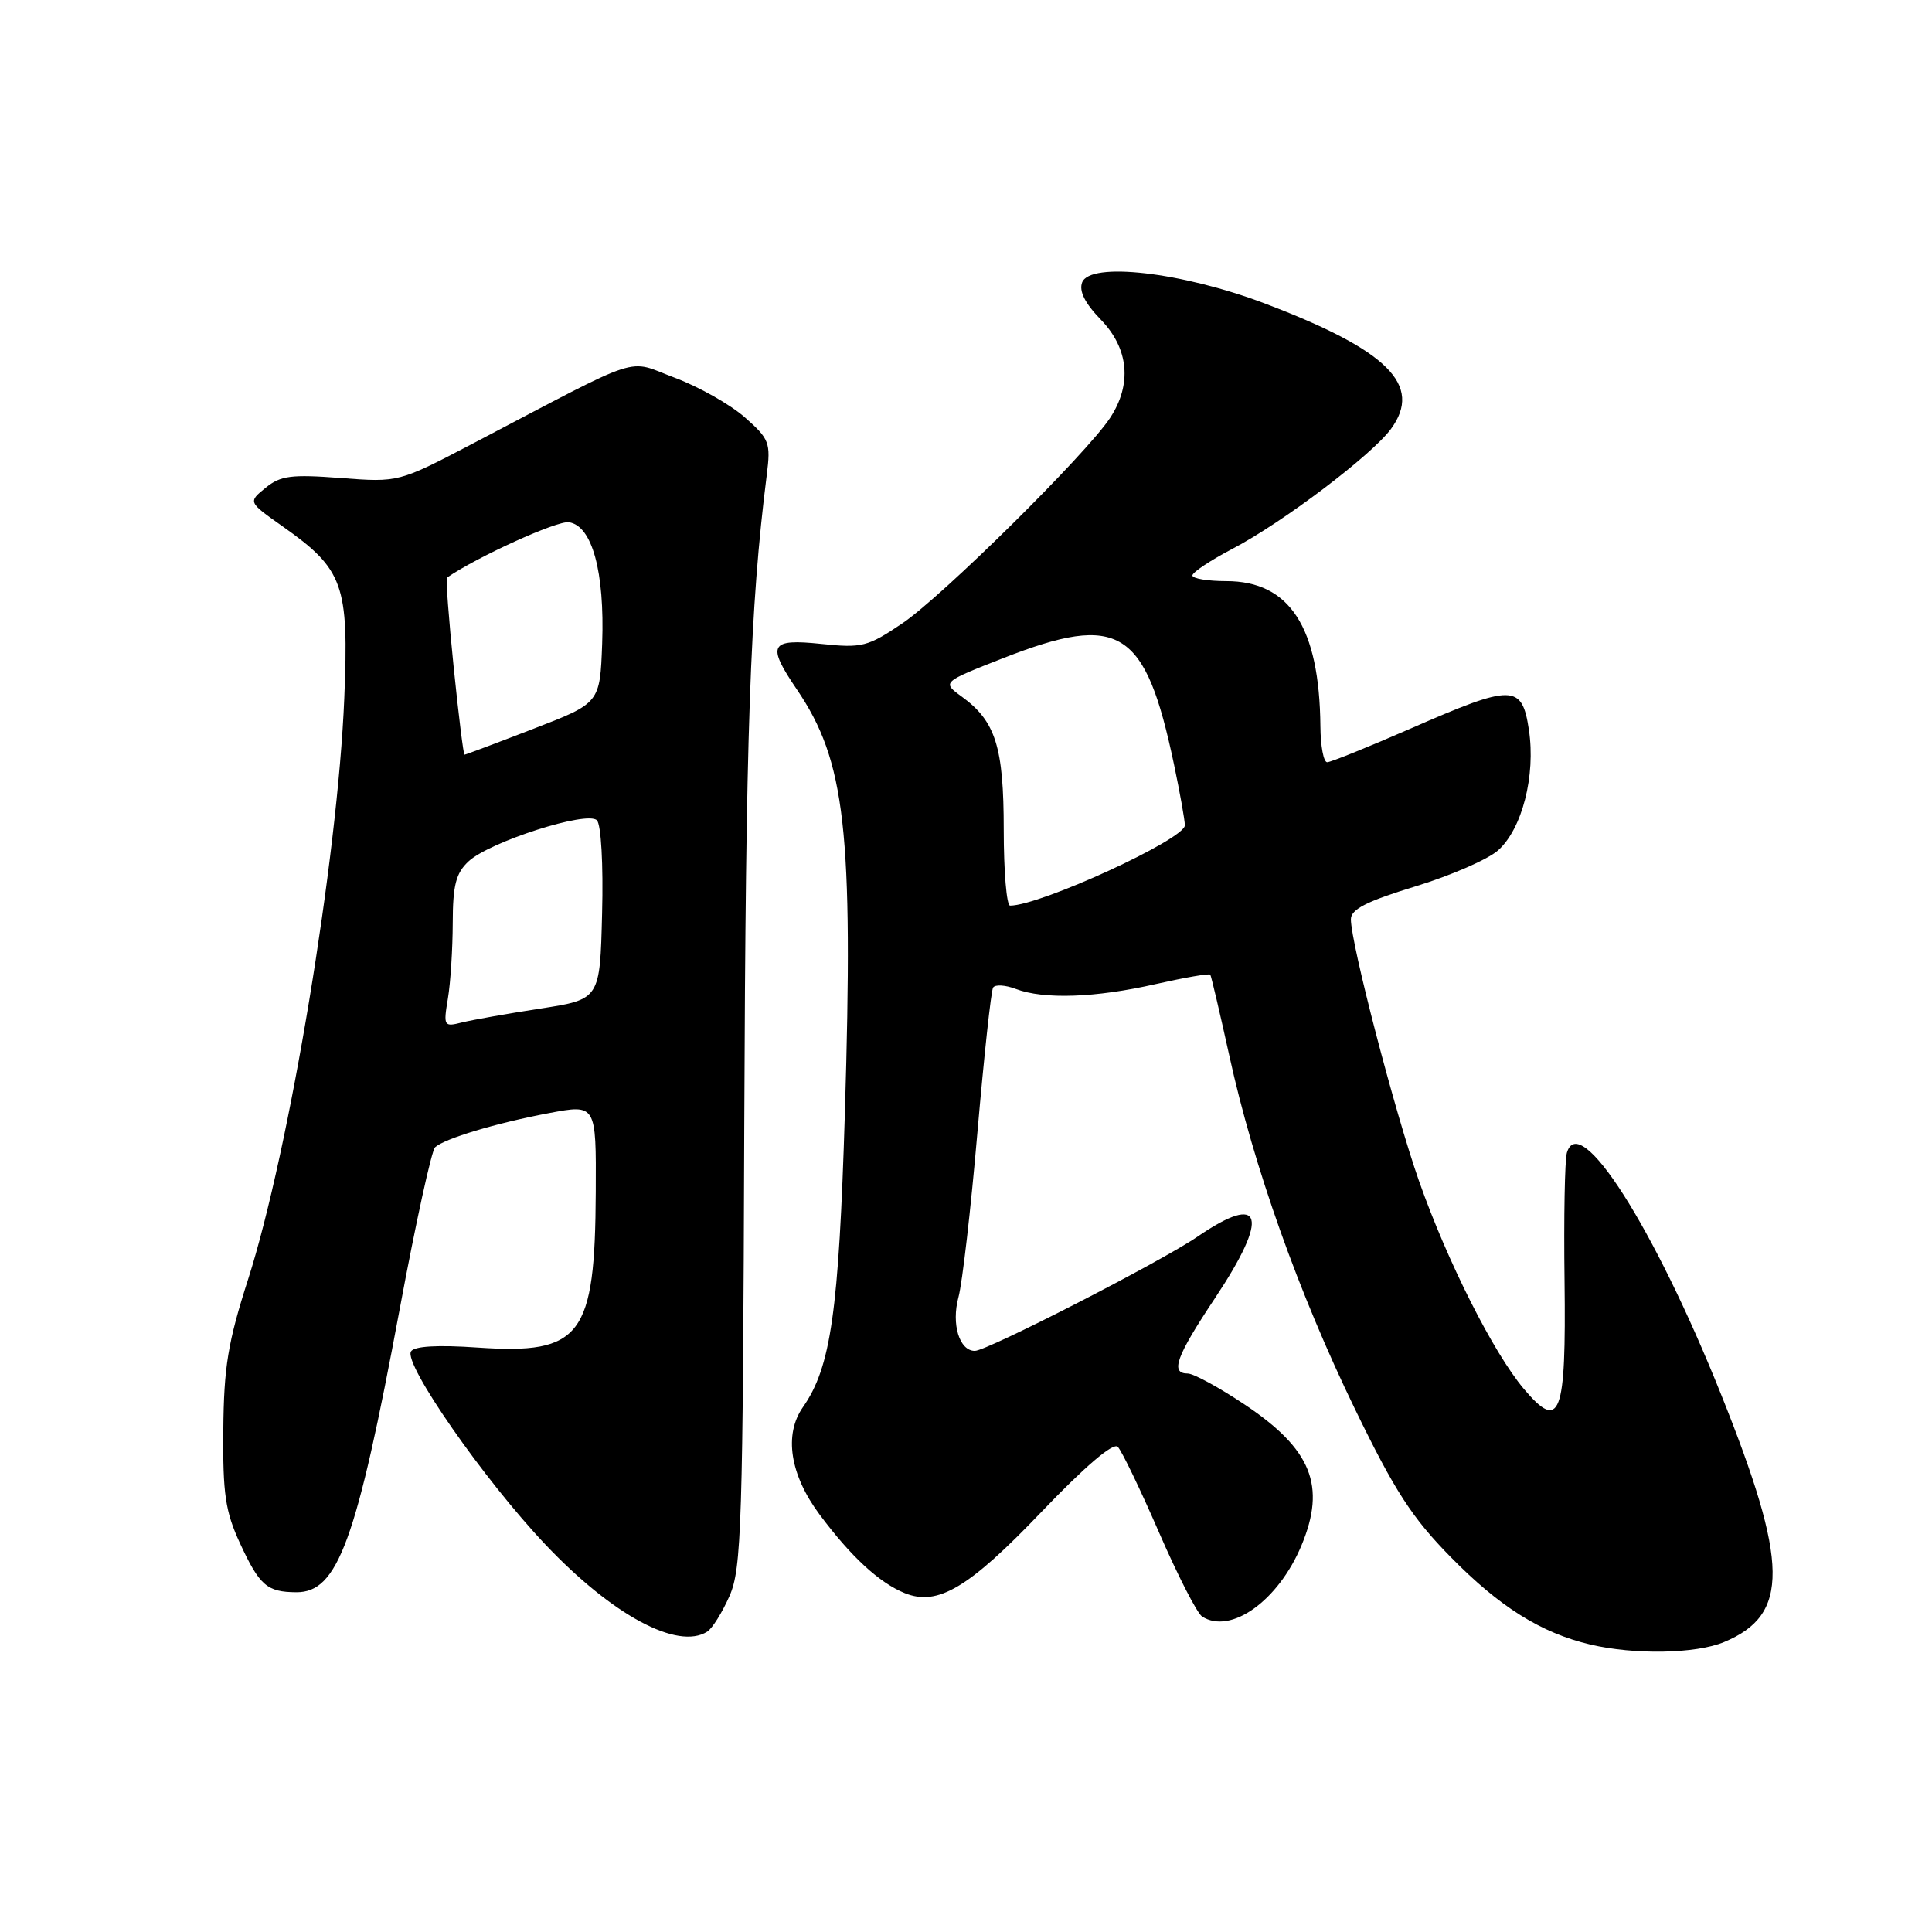<?xml version="1.0" encoding="UTF-8" standalone="no"?>
<!DOCTYPE svg PUBLIC "-//W3C//DTD SVG 1.1//EN" "http://www.w3.org/Graphics/SVG/1.1/DTD/svg11.dtd" >
<svg xmlns="http://www.w3.org/2000/svg" xmlns:xlink="http://www.w3.org/1999/xlink" version="1.1" viewBox="0 0 256 256">
 <g >
 <path fill="currentColor"
d=" M 228.45 217.58 C 237.13 213.96 237.05 207.22 228.04 184.74 C 219.16 162.56 209.28 147.08 207.62 152.75 C 207.34 153.71 207.20 161.34 207.31 169.70 C 207.53 187.62 206.74 189.75 201.92 184.04 C 197.87 179.23 191.79 167.18 188.03 156.50 C 184.83 147.39 179.00 125.01 179.00 121.81 C 179.00 120.49 181.08 119.43 187.52 117.46 C 192.21 116.03 197.15 113.88 198.50 112.68 C 201.69 109.84 203.50 102.79 202.59 96.72 C 201.67 90.62 200.48 90.60 187.00 96.50 C 181.34 98.97 176.33 101.00 175.86 101.00 C 175.38 101.00 174.98 98.86 174.96 96.25 C 174.84 83.09 170.89 77.00 162.48 77.00 C 160.02 77.00 158.00 76.66 158.00 76.25 C 158.00 75.84 160.37 74.26 163.25 72.75 C 169.92 69.27 181.76 60.31 184.31 56.84 C 188.57 51.03 183.90 46.39 167.56 40.20 C 156.60 36.05 144.45 34.66 143.39 37.42 C 142.95 38.57 143.76 40.19 145.87 42.36 C 149.58 46.19 150.02 50.93 147.09 55.38 C 143.95 60.15 124.85 79.03 119.56 82.60 C 114.97 85.70 114.23 85.89 108.81 85.32 C 102.00 84.61 101.56 85.42 105.57 91.33 C 112.04 100.84 113.08 110.03 111.95 147.50 C 111.15 173.82 110.10 181.16 106.39 186.46 C 103.85 190.09 104.67 195.40 108.59 200.67 C 112.76 206.27 116.51 209.73 119.89 211.10 C 124.26 212.86 128.37 210.41 138.01 200.32 C 143.79 194.28 147.51 191.11 148.11 191.71 C 148.63 192.23 151.09 197.33 153.57 203.04 C 156.05 208.75 158.62 213.77 159.29 214.20 C 163.09 216.62 169.39 212.11 172.45 204.78 C 175.75 196.87 173.79 192.03 164.91 186.10 C 161.54 183.85 158.15 182.00 157.39 182.00 C 155.02 182.00 155.83 179.77 161.00 172.00 C 168.25 161.11 167.35 157.93 158.68 163.86 C 153.81 167.19 130.79 179.00 129.17 179.00 C 127.12 179.00 126.04 175.45 127.00 171.89 C 127.51 170.03 128.64 160.21 129.51 150.07 C 130.39 139.94 131.32 131.29 131.59 130.86 C 131.85 130.43 133.21 130.51 134.60 131.04 C 138.31 132.45 145.16 132.21 153.12 130.40 C 156.98 129.53 160.25 128.96 160.37 129.15 C 160.50 129.34 161.63 134.17 162.89 139.88 C 166.11 154.56 172.08 171.35 179.55 186.73 C 184.81 197.56 187.10 201.11 192.24 206.33 C 198.71 212.93 204.22 216.38 210.73 217.91 C 216.59 219.29 224.73 219.14 228.45 217.58 Z  M 93.71 216.20 C 94.38 215.78 95.71 213.65 96.67 211.46 C 98.26 207.86 98.44 202.23 98.62 149.00 C 98.81 97.04 99.38 80.49 101.60 62.93 C 102.14 58.65 101.95 58.17 98.67 55.28 C 96.74 53.59 92.57 51.23 89.40 50.05 C 82.88 47.61 85.72 46.68 62.66 58.77 C 52.82 63.92 52.82 63.92 45.16 63.34 C 38.59 62.84 37.17 63.02 35.19 64.64 C 32.87 66.52 32.87 66.52 37.44 69.74 C 45.52 75.44 46.24 77.44 45.62 92.50 C 44.75 113.74 38.34 152.44 32.88 169.50 C 30.20 177.85 29.66 181.15 29.59 189.50 C 29.51 197.93 29.86 200.28 31.79 204.47 C 34.39 210.10 35.38 210.96 39.26 210.98 C 44.76 211.02 47.23 204.25 52.97 173.42 C 55.08 162.08 57.19 152.44 57.65 152.02 C 58.92 150.86 65.71 148.82 72.75 147.49 C 79.00 146.31 79.00 146.31 78.94 157.91 C 78.85 177.10 77.04 179.49 63.31 178.56 C 57.98 178.19 54.89 178.37 54.46 179.07 C 53.44 180.71 64.15 196.10 72.27 204.66 C 81.13 214.02 89.80 218.68 93.71 216.20 Z  M 133.00 109.95 C 133.00 98.97 131.93 95.57 127.43 92.30 C 124.81 90.39 124.81 90.39 132.97 87.19 C 148.37 81.17 151.77 83.29 155.56 101.29 C 156.35 105.05 157.00 108.68 157.00 109.36 C 157.00 111.20 137.84 120.00 133.84 120.00 C 133.38 120.00 133.00 115.48 133.00 109.95 Z  M 59.35 132.30 C 59.70 130.21 59.98 125.71 59.99 122.29 C 60.00 117.29 60.41 115.70 62.08 114.14 C 64.87 111.54 77.80 107.40 79.09 108.69 C 79.65 109.25 79.95 114.55 79.78 121.04 C 79.50 132.42 79.50 132.42 71.60 133.64 C 67.26 134.31 62.58 135.14 61.21 135.48 C 58.81 136.09 58.74 135.97 59.35 132.30 Z  M 60.11 88.37 C 59.46 81.97 59.06 76.65 59.22 76.54 C 63.23 73.78 73.81 68.97 75.38 69.20 C 78.46 69.64 80.13 75.75 79.79 85.28 C 79.50 93.17 79.50 93.17 70.65 96.58 C 65.79 98.46 61.69 100.00 61.55 100.00 C 61.41 100.00 60.76 94.76 60.11 88.37 Z "/>
</g>
</svg>